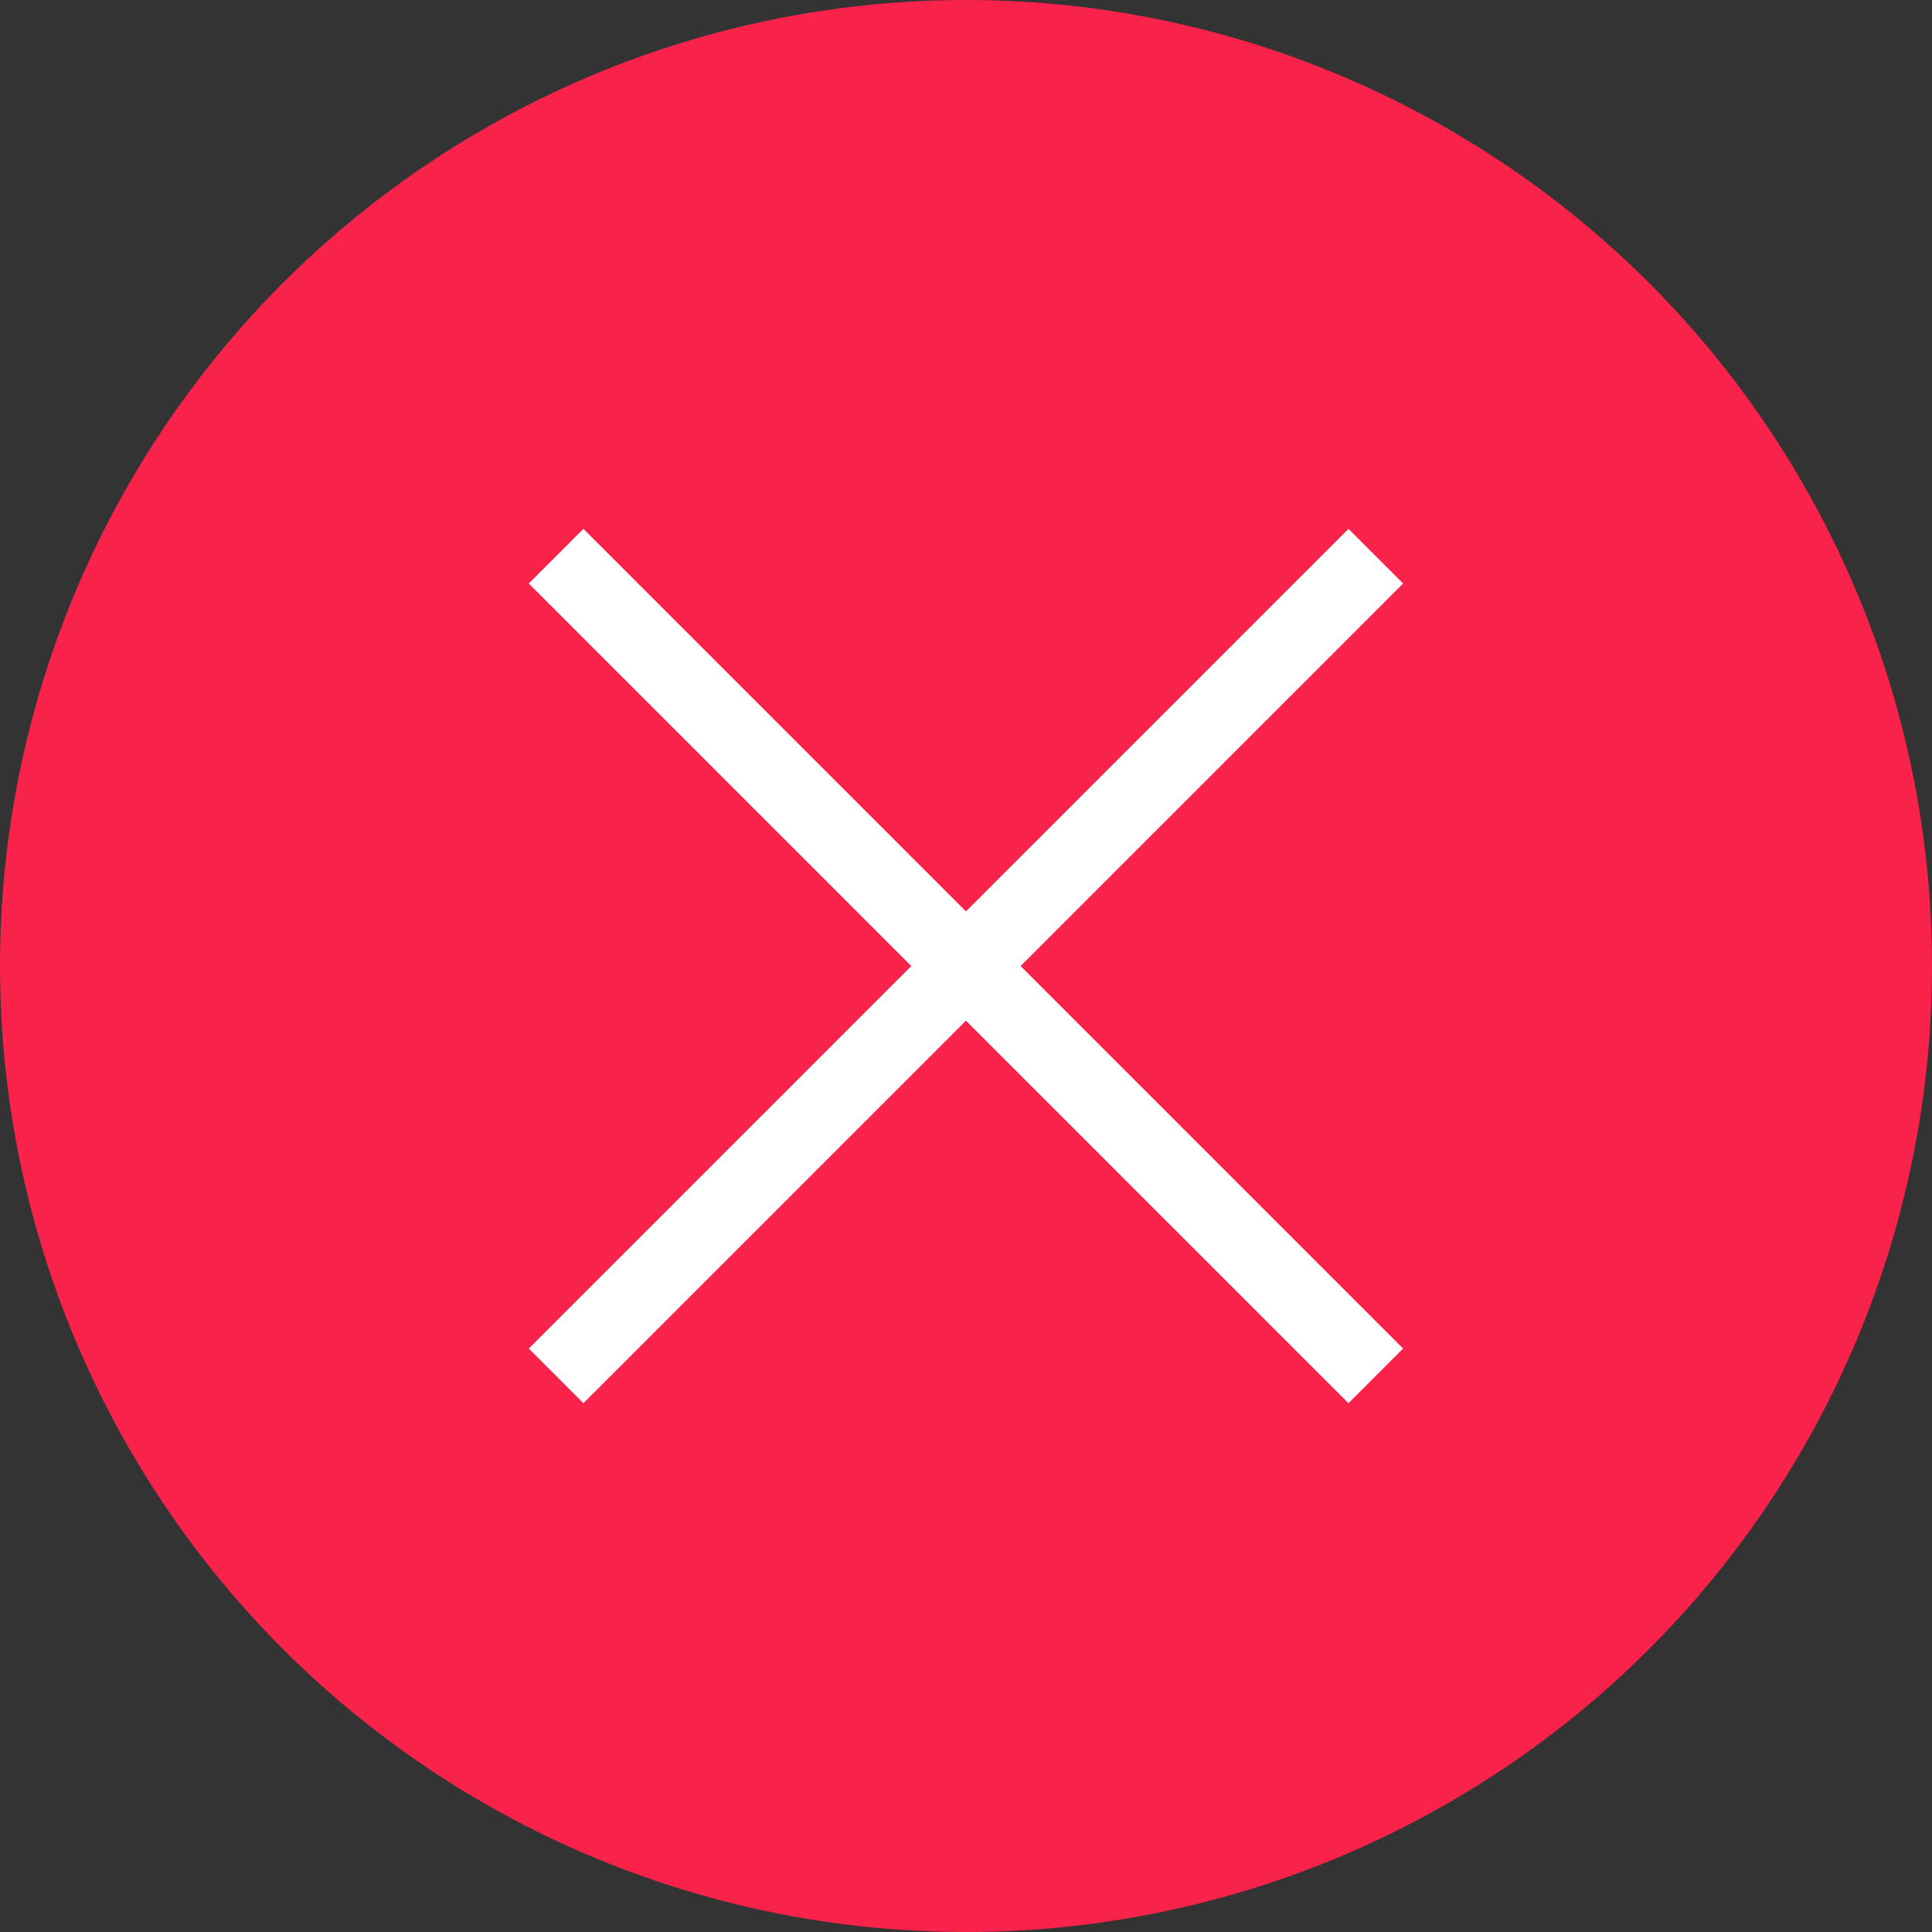 <svg width="50" height="50" viewBox="0 0 50 50" fill="none" xmlns="http://www.w3.org/2000/svg">
<rect x="0" y="0" width="50" height="50" fill="#333333" stroke="none"/>
<circle cx="25" cy="25" r="25" fill="#F9224B"/>
<rect x="34.898" y="13.687" width="2" height="30" transform="rotate(45 34.898 13.687)" fill="white"/>
<rect x="36.312" y="34.9" width="2" height="30" transform="rotate(135 36.312 34.9)" fill="white"/>
</svg>
